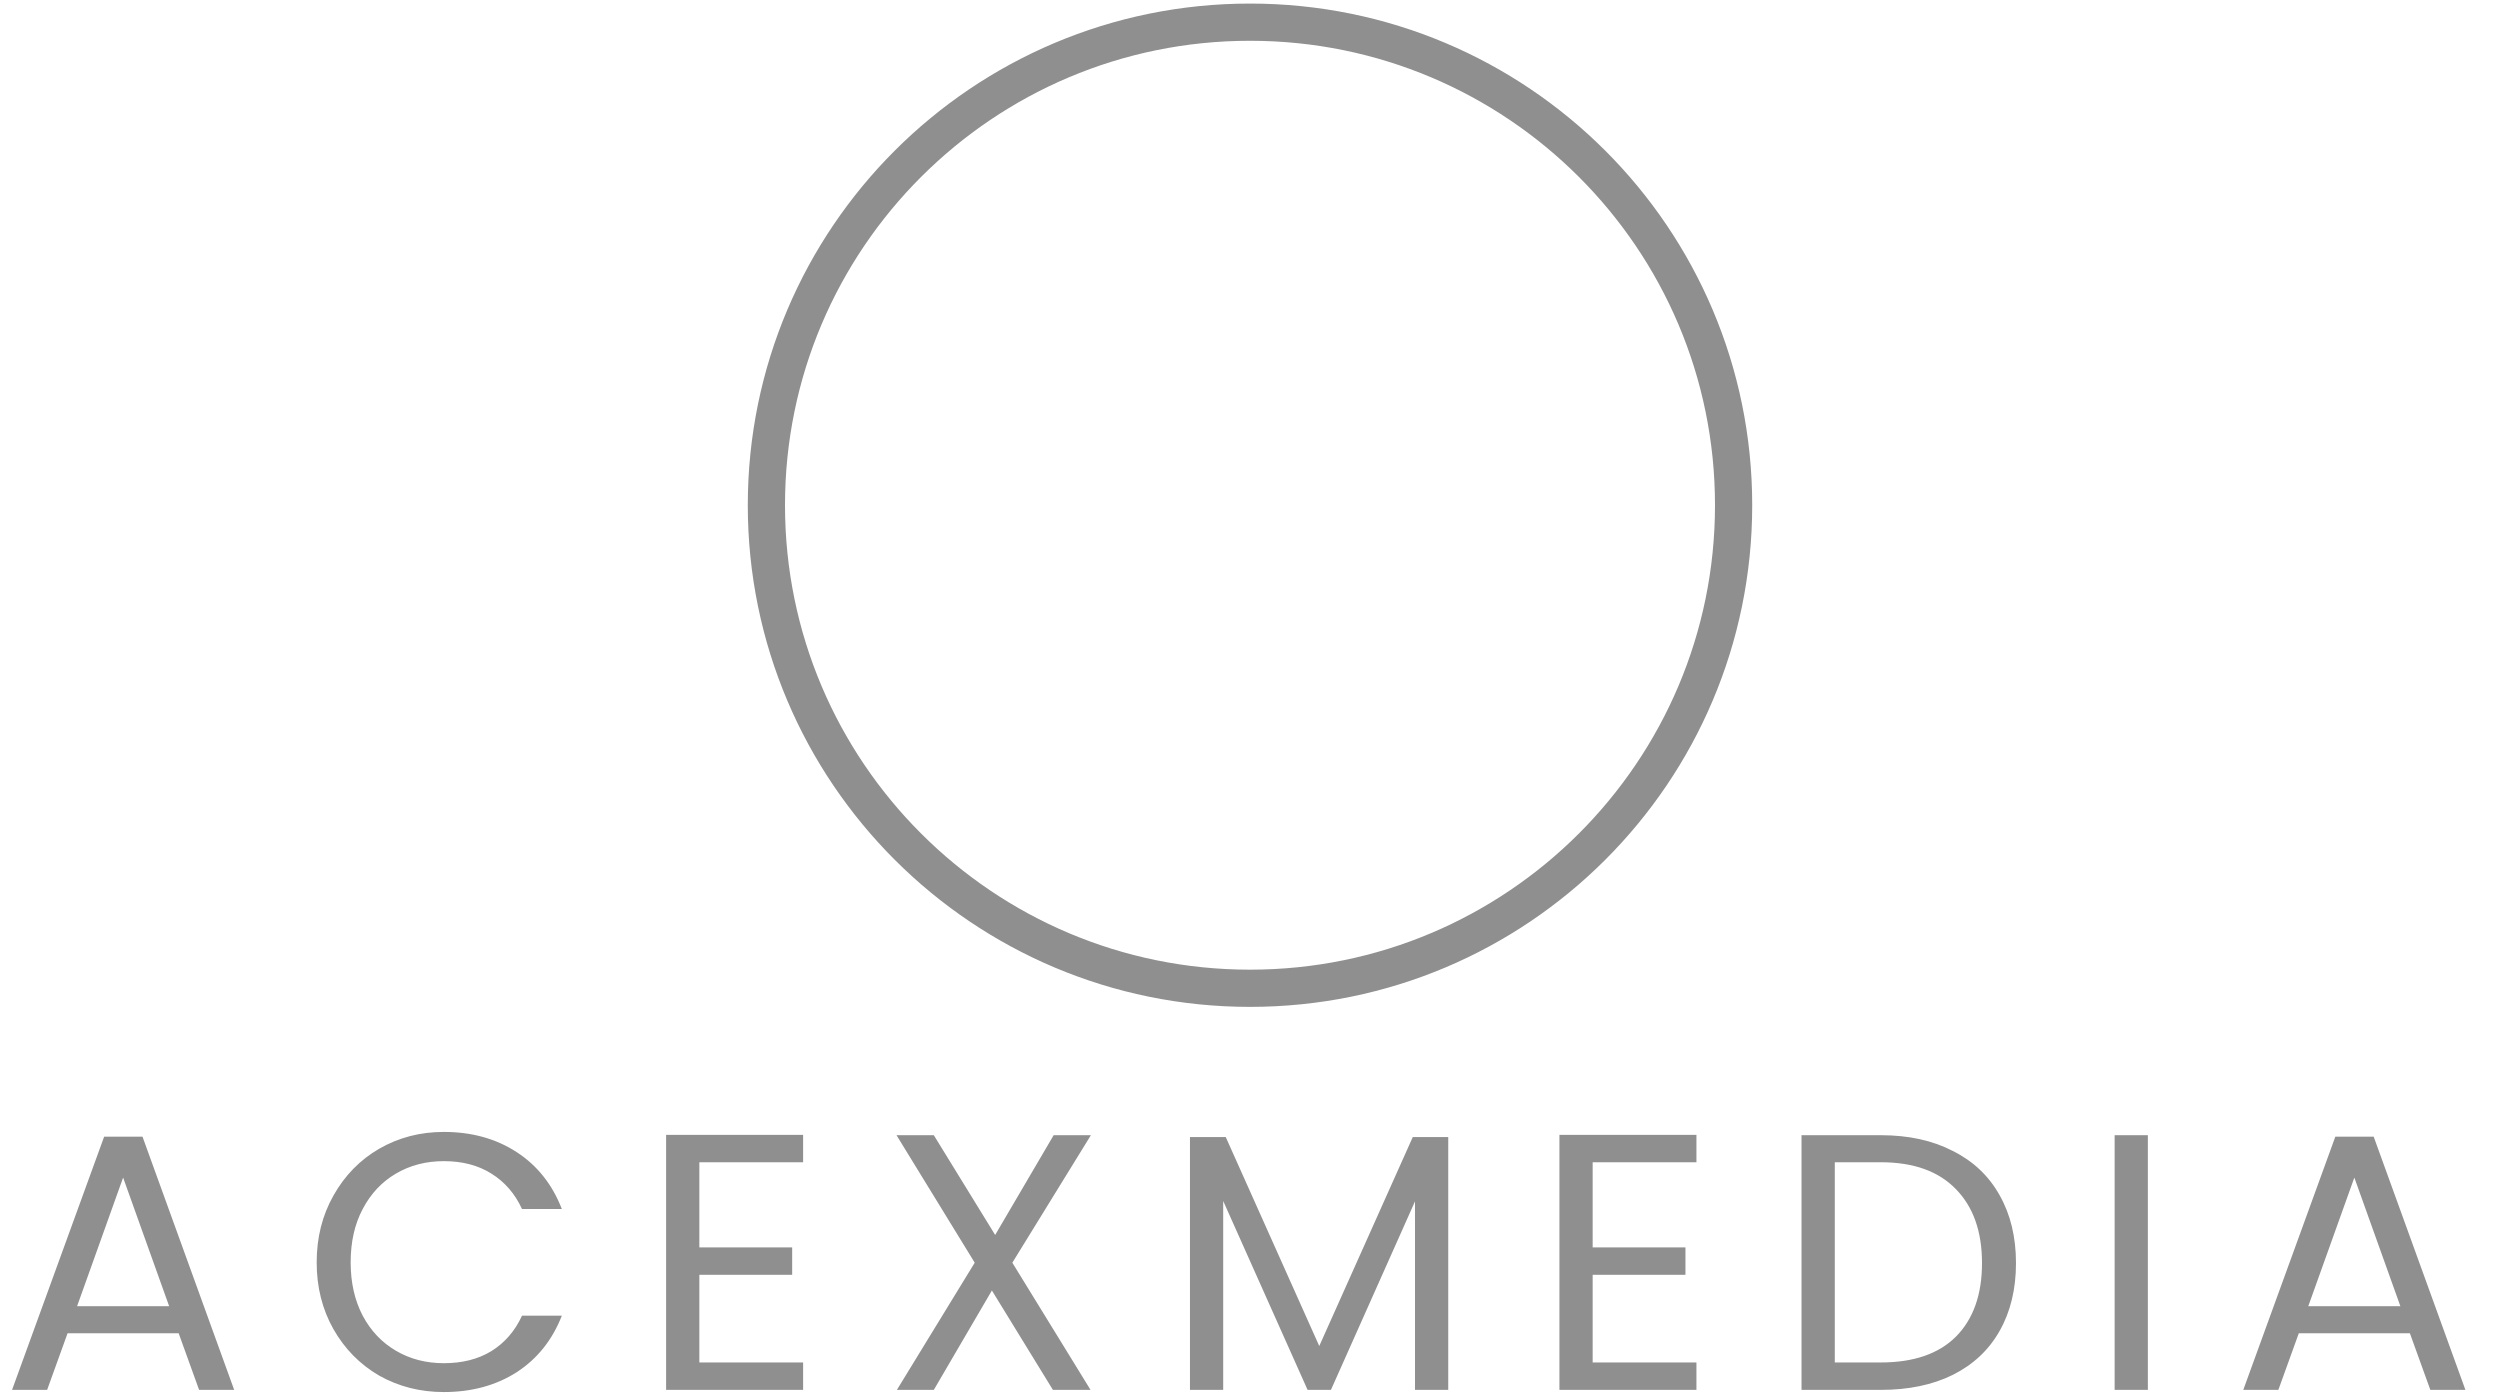 <svg width="61" height="34" viewBox="0 0 61 34" fill="none" xmlns="http://www.w3.org/2000/svg">
<path d="M42.3 12.327C42.3 18.836 37.017 24.114 30.5 24.114C23.983 24.114 18.7 18.836 18.7 12.327C18.7 5.819 23.983 0.541 30.5 0.541C37.017 0.541 42.3 5.819 42.3 12.327Z" stroke="#8F8F8F" stroke-width="0.908"/>
<path d="M4.359 32.531H1.649L1.15 33.913H0.294L2.541 27.735H3.477L5.714 33.913H4.858L4.359 32.531ZM4.127 31.871L3.004 28.733L1.881 31.871H4.127ZM7.727 30.802C7.727 30.195 7.864 29.652 8.137 29.17C8.411 28.683 8.782 28.302 9.252 28.029C9.727 27.756 10.253 27.619 10.829 27.619C11.507 27.619 12.098 27.782 12.603 28.109C13.108 28.436 13.477 28.9 13.709 29.5H12.737C12.565 29.126 12.315 28.837 11.988 28.635C11.667 28.433 11.281 28.332 10.829 28.332C10.396 28.332 10.006 28.433 9.662 28.635C9.317 28.837 9.046 29.126 8.85 29.5C8.654 29.869 8.556 30.302 8.556 30.802C8.556 31.295 8.654 31.729 8.85 32.103C9.046 32.471 9.317 32.757 9.662 32.959C10.006 33.161 10.396 33.262 10.829 33.262C11.281 33.262 11.667 33.164 11.988 32.968C12.315 32.766 12.565 32.477 12.737 32.103H13.709C13.477 32.697 13.108 33.158 12.603 33.485C12.098 33.806 11.507 33.966 10.829 33.966C10.253 33.966 9.727 33.832 9.252 33.565C8.782 33.292 8.411 32.914 8.137 32.433C7.864 31.951 7.727 31.408 7.727 30.802ZM17.064 28.359V30.436H19.329V31.105H17.064V33.244H19.596V33.913H16.253V27.69H19.596V28.359H17.064ZM24.701 30.81L26.609 33.913H25.691L24.202 31.488L22.785 33.913H21.884L23.783 30.81L21.875 27.699H22.785L24.282 30.133L25.709 27.699H26.618L24.701 30.81ZM35.337 27.744V33.913H34.526V29.313L32.475 33.913H31.905L29.846 29.304V33.913H29.035V27.744H29.908L32.19 32.843L34.472 27.744H35.337ZM38.861 28.359V30.436H41.125V31.105H38.861V33.244H41.393V33.913H38.05V27.69H41.393V28.359H38.861ZM45.892 27.699C46.569 27.699 47.154 27.827 47.648 28.083C48.147 28.332 48.527 28.692 48.789 29.161C49.056 29.631 49.19 30.183 49.19 30.819C49.19 31.455 49.056 32.008 48.789 32.477C48.527 32.941 48.147 33.297 47.648 33.547C47.154 33.791 46.569 33.913 45.892 33.913H43.957V27.699H45.892ZM45.892 33.244C46.694 33.244 47.306 33.033 47.728 32.611C48.15 32.183 48.361 31.586 48.361 30.819C48.361 30.047 48.147 29.444 47.719 29.01C47.297 28.576 46.688 28.359 45.892 28.359H44.769V33.244H45.892ZM52.408 27.699V33.913H51.597V27.699H52.408ZM58.801 32.531H56.091L55.592 33.913H54.736L56.982 27.735H57.918L60.156 33.913H59.3L58.801 32.531ZM58.569 31.871L57.446 28.733L56.322 31.871H58.569Z" fill="#8F8F8F"/>
</svg>
